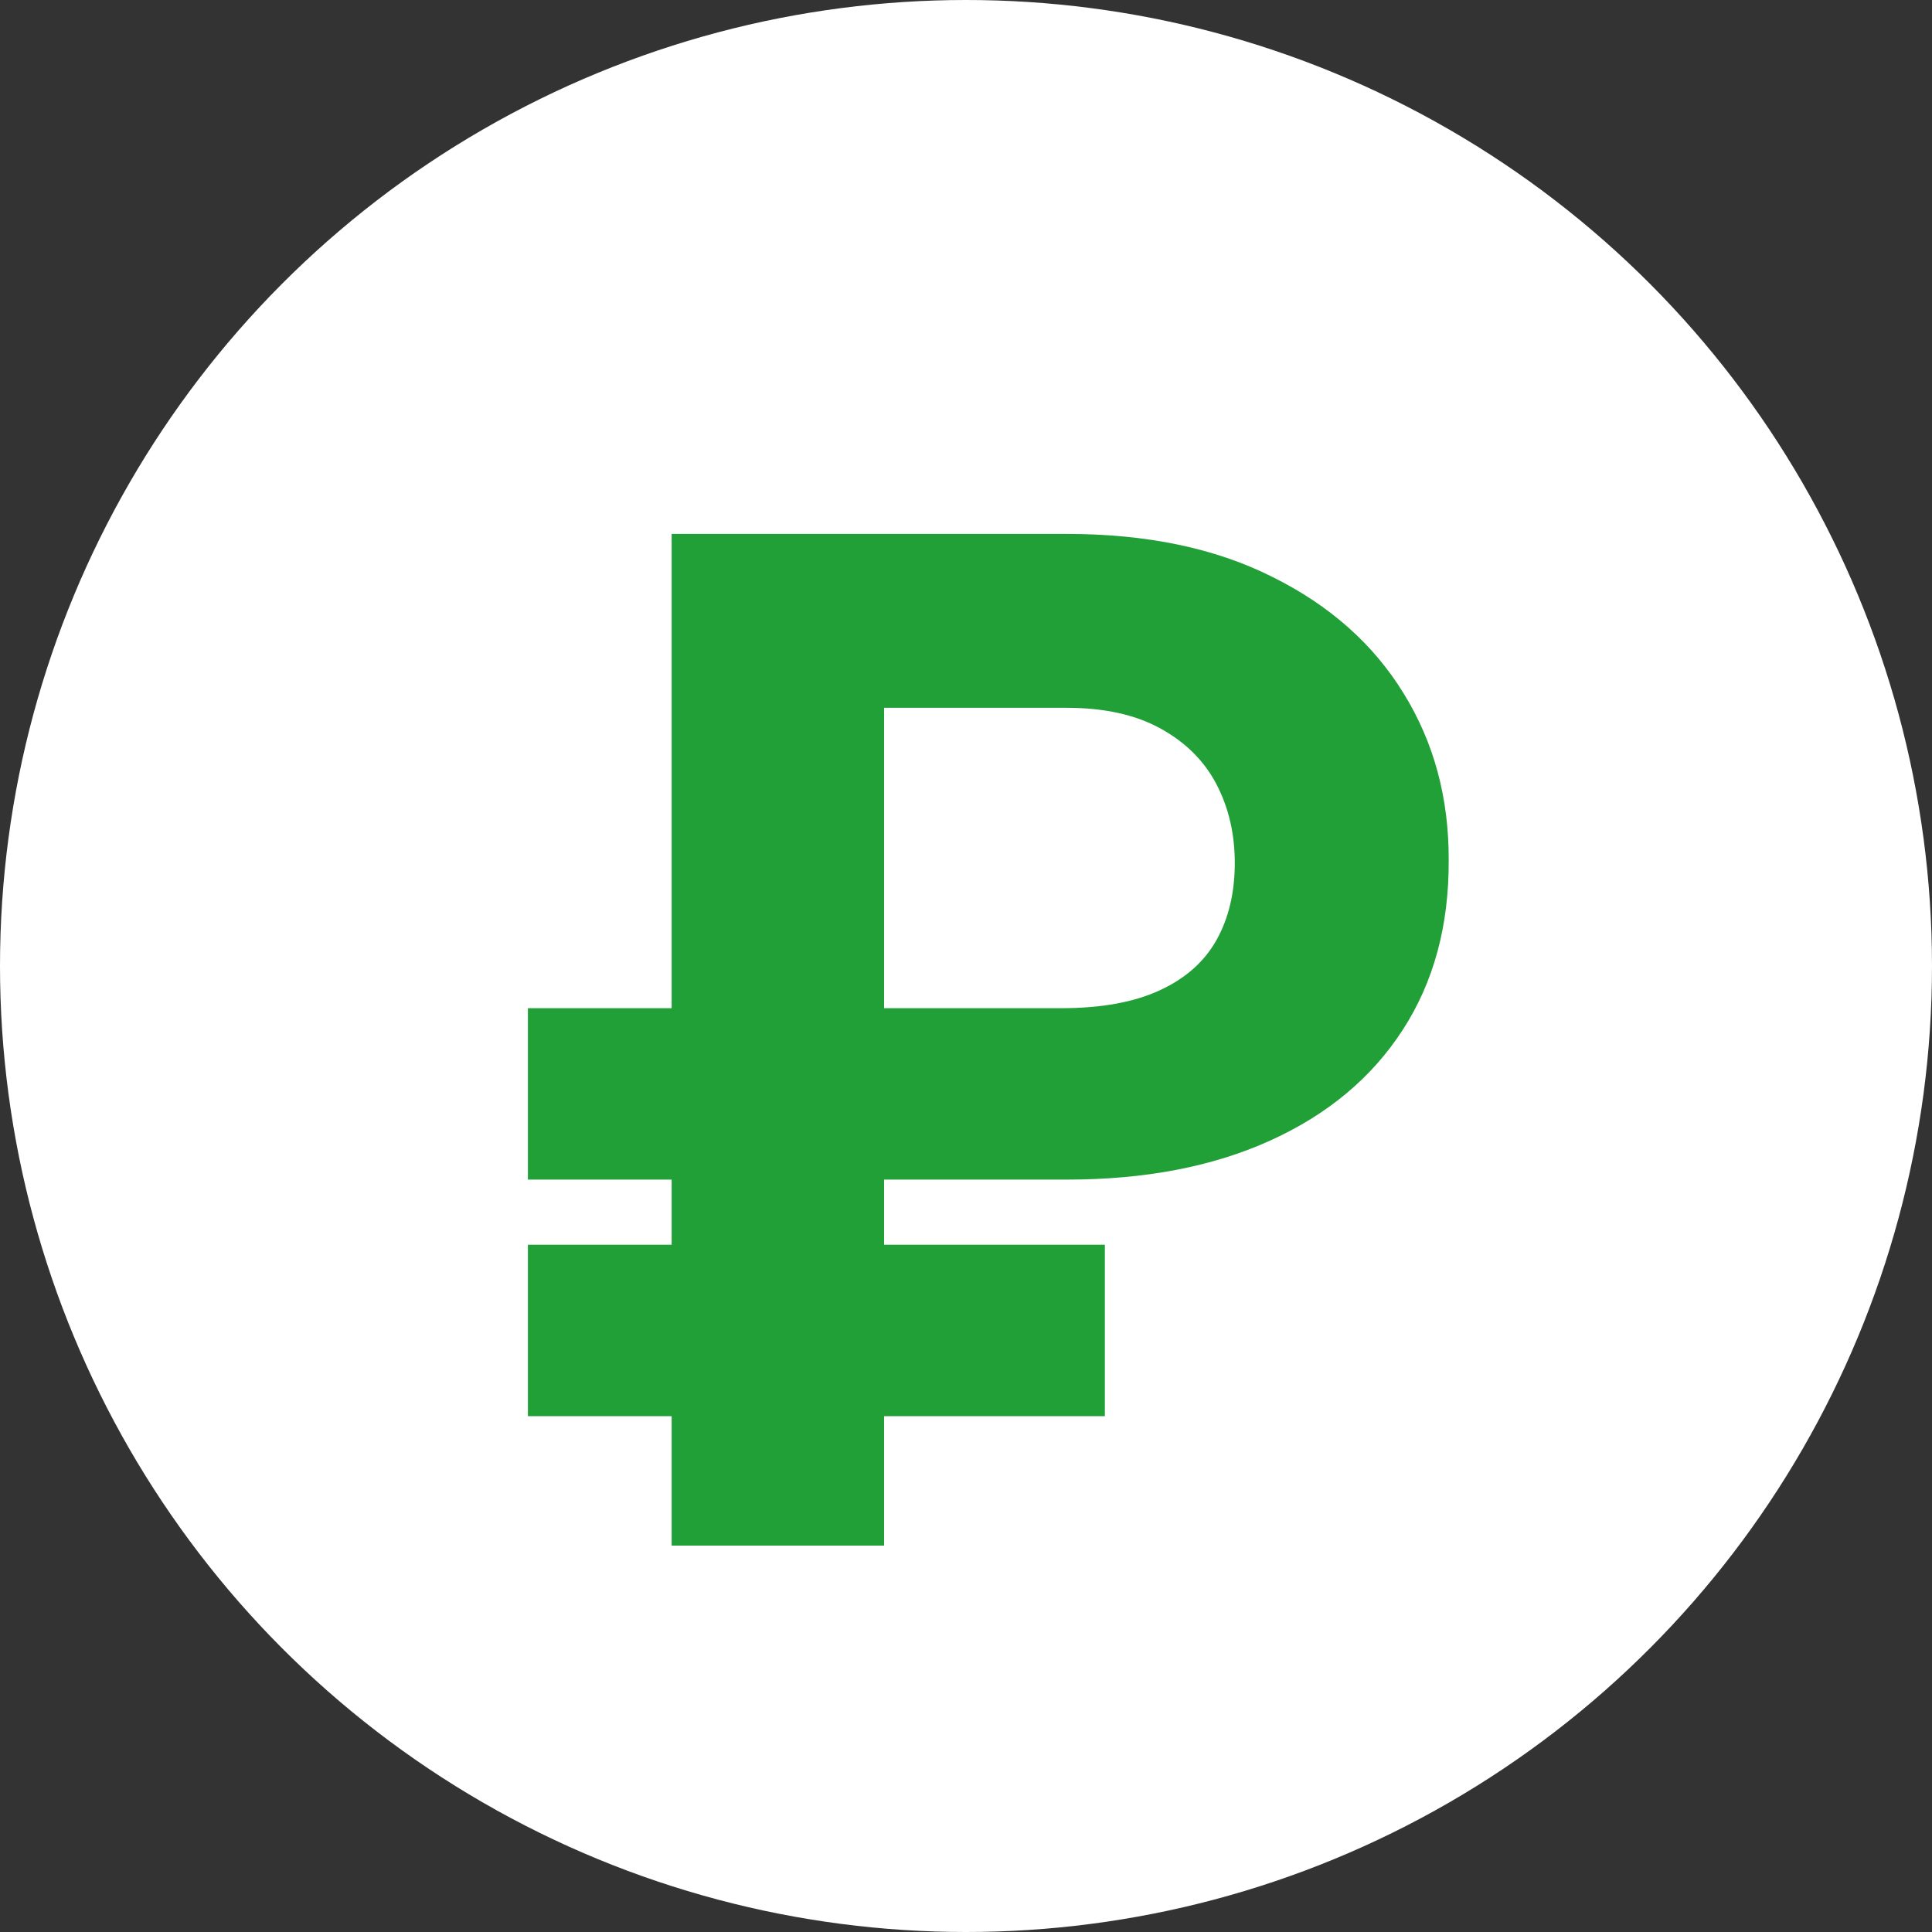 <svg width="25" height="25" viewBox="0 0 25 25" fill="none" xmlns="http://www.w3.org/2000/svg">
<rect x="0" y="0" width="25" height="25" fill="#333333" stroke="none"/>
<circle cx="12.5" cy="12.5" r="12.5" fill="white"/>
<path d="M13.805 15.264H6.831V13.046H13.728C14.248 13.046 14.674 12.969 15.006 12.815C15.339 12.662 15.584 12.445 15.742 12.163C15.899 11.882 15.978 11.55 15.978 11.166C15.978 10.791 15.899 10.452 15.742 10.15C15.584 9.847 15.343 9.607 15.019 9.428C14.695 9.249 14.29 9.159 13.805 9.159H11.44V20H8.691V6.909H13.805C14.84 6.909 15.727 7.094 16.464 7.465C17.205 7.832 17.772 8.335 18.164 8.974C18.556 9.609 18.75 10.329 18.746 11.134C18.75 11.978 18.552 12.709 18.151 13.327C17.751 13.945 17.18 14.422 16.438 14.758C15.697 15.095 14.819 15.264 13.805 15.264ZM14.297 16.107V18.325H6.831V16.107H14.297Z" fill="#21A038"/>
</svg>
